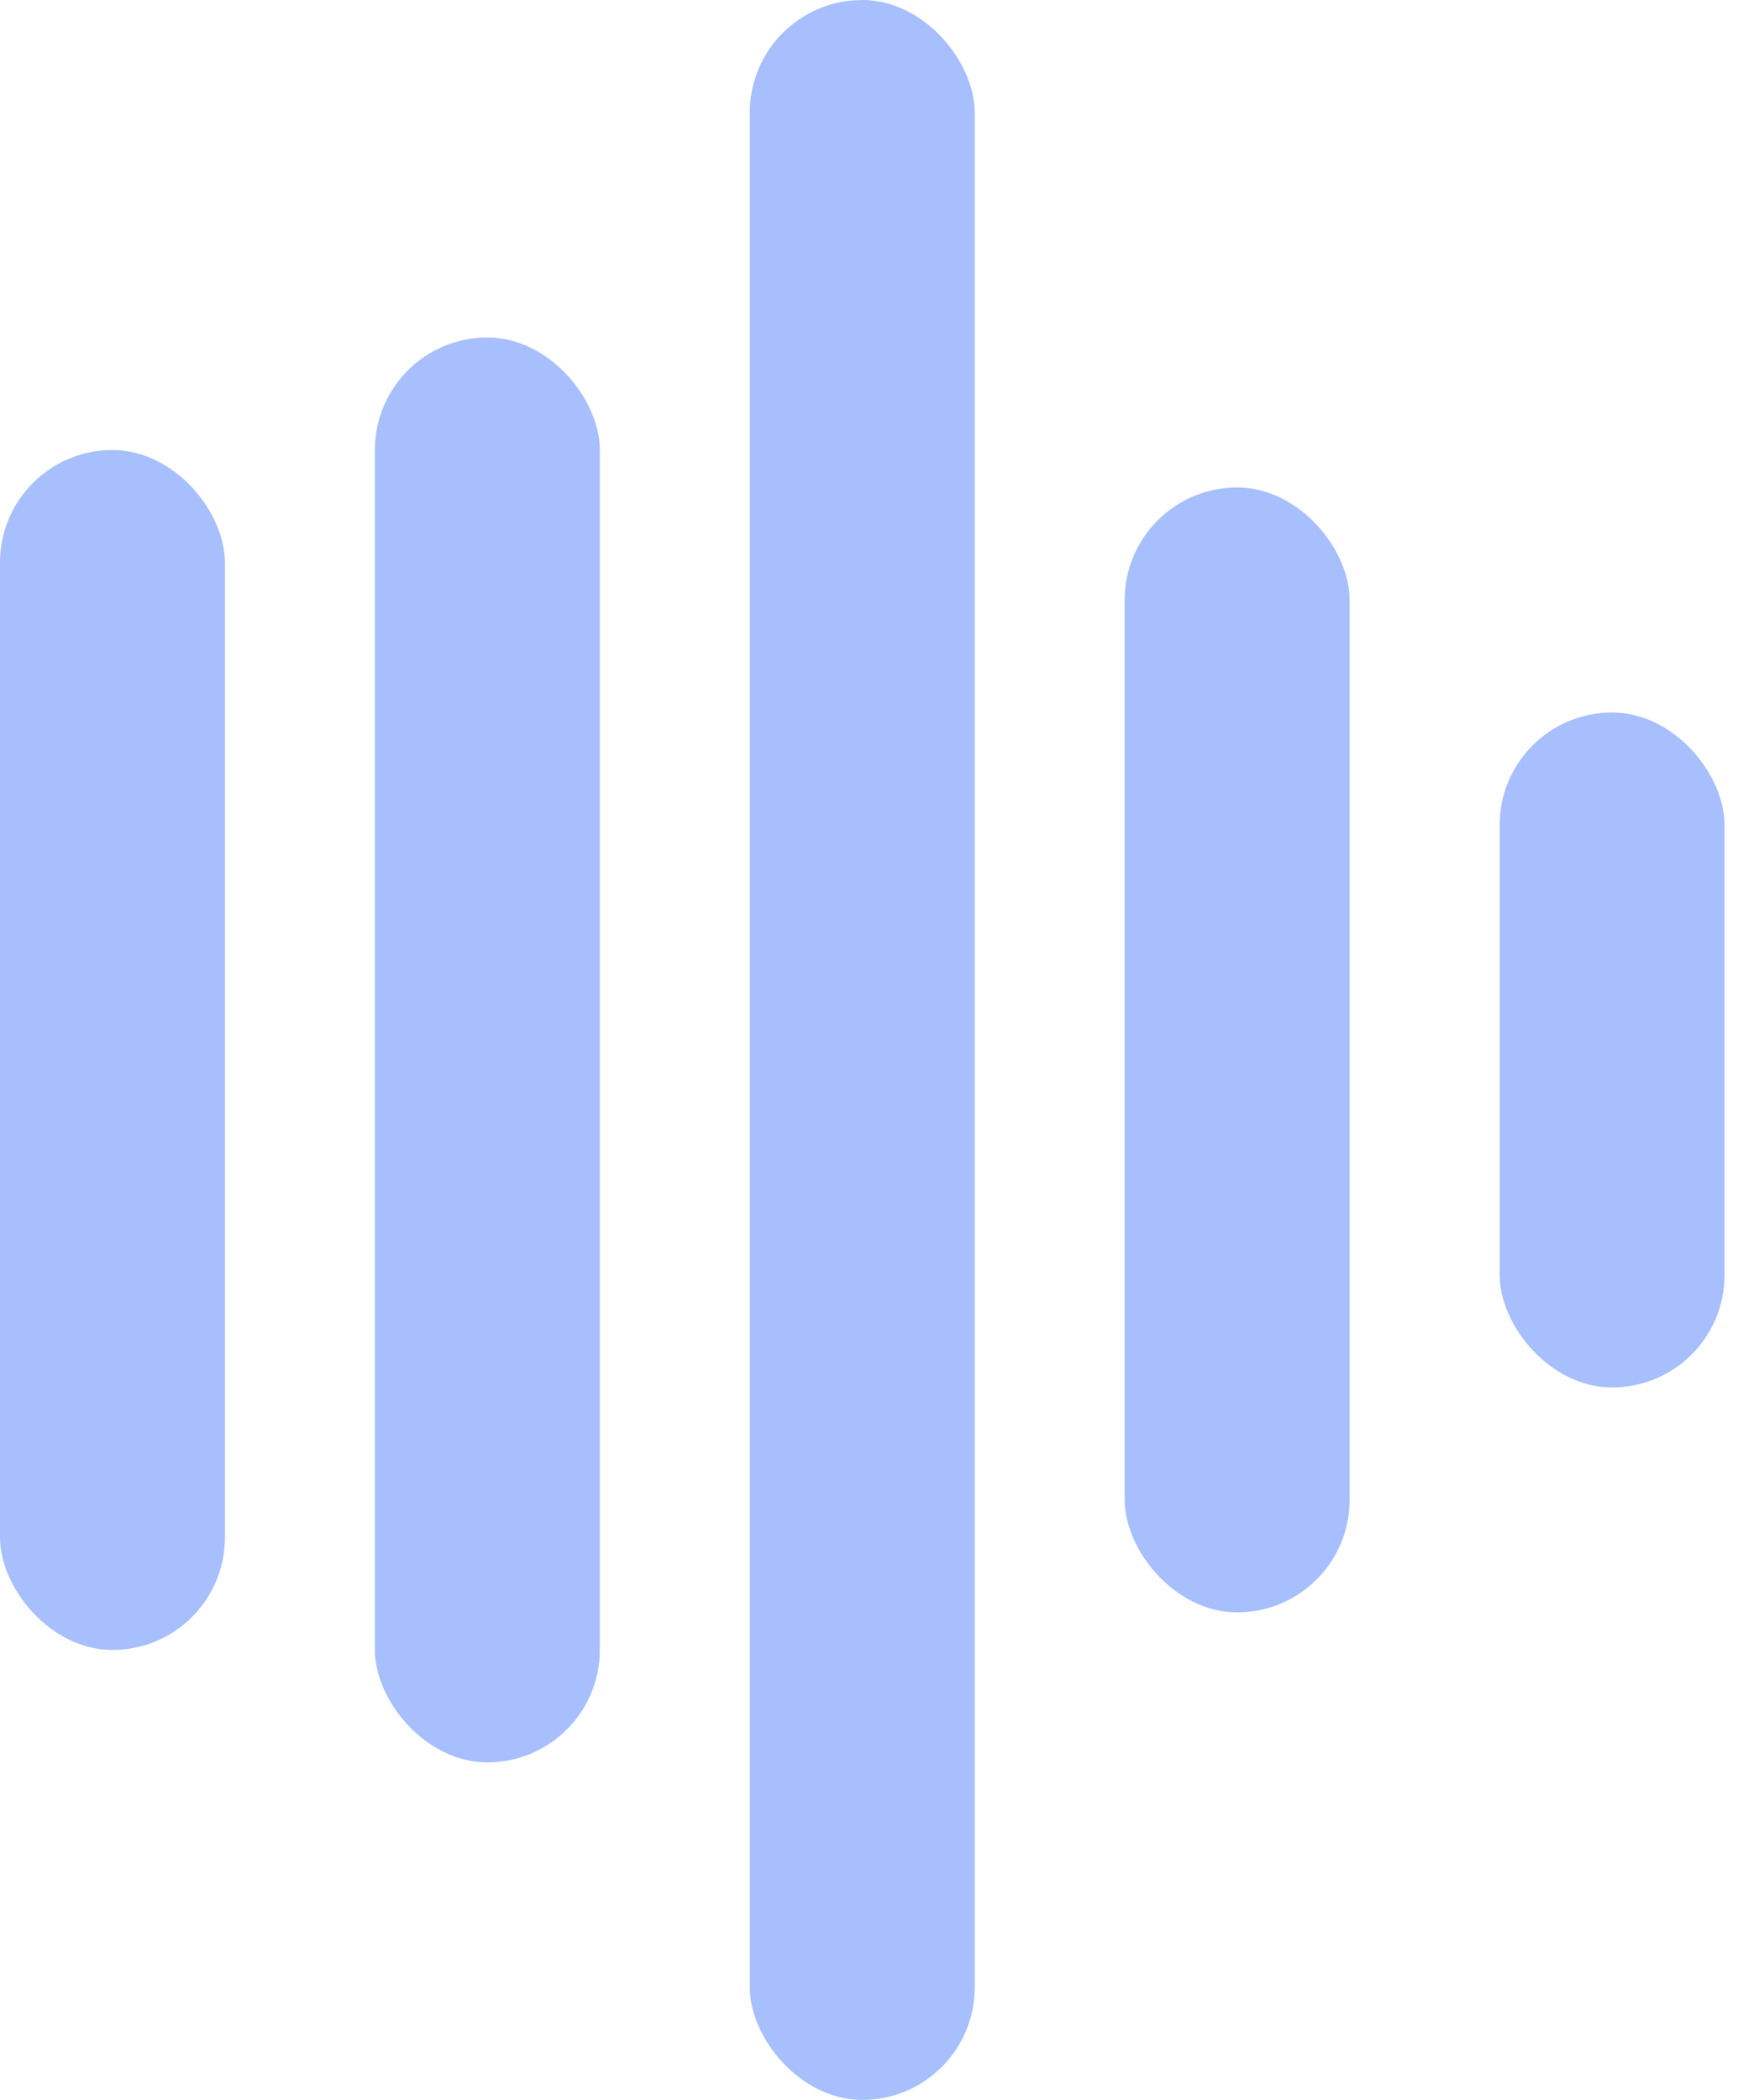 <svg width="31" height="37" viewBox="0 0 31 37" fill="none" xmlns="http://www.w3.org/2000/svg">
<rect y="7.929" width="3.964" height="21.143" rx="1.982" fill="#A7BFFD"/>
<rect x="6.607" y="5.946" width="3.964" height="25.107" rx="1.982" fill="#A7BFFD"/>
<rect x="13.214" width="3.964" height="37" rx="1.982" fill="#A7BFFD"/>
<rect x="19.821" y="8.589" width="3.964" height="19.821" rx="1.982" fill="#A7BFFD"/>
<rect x="26.429" y="12.554" width="3.964" height="11.893" rx="1.982" fill="#A7BFFD"/>
</svg>

